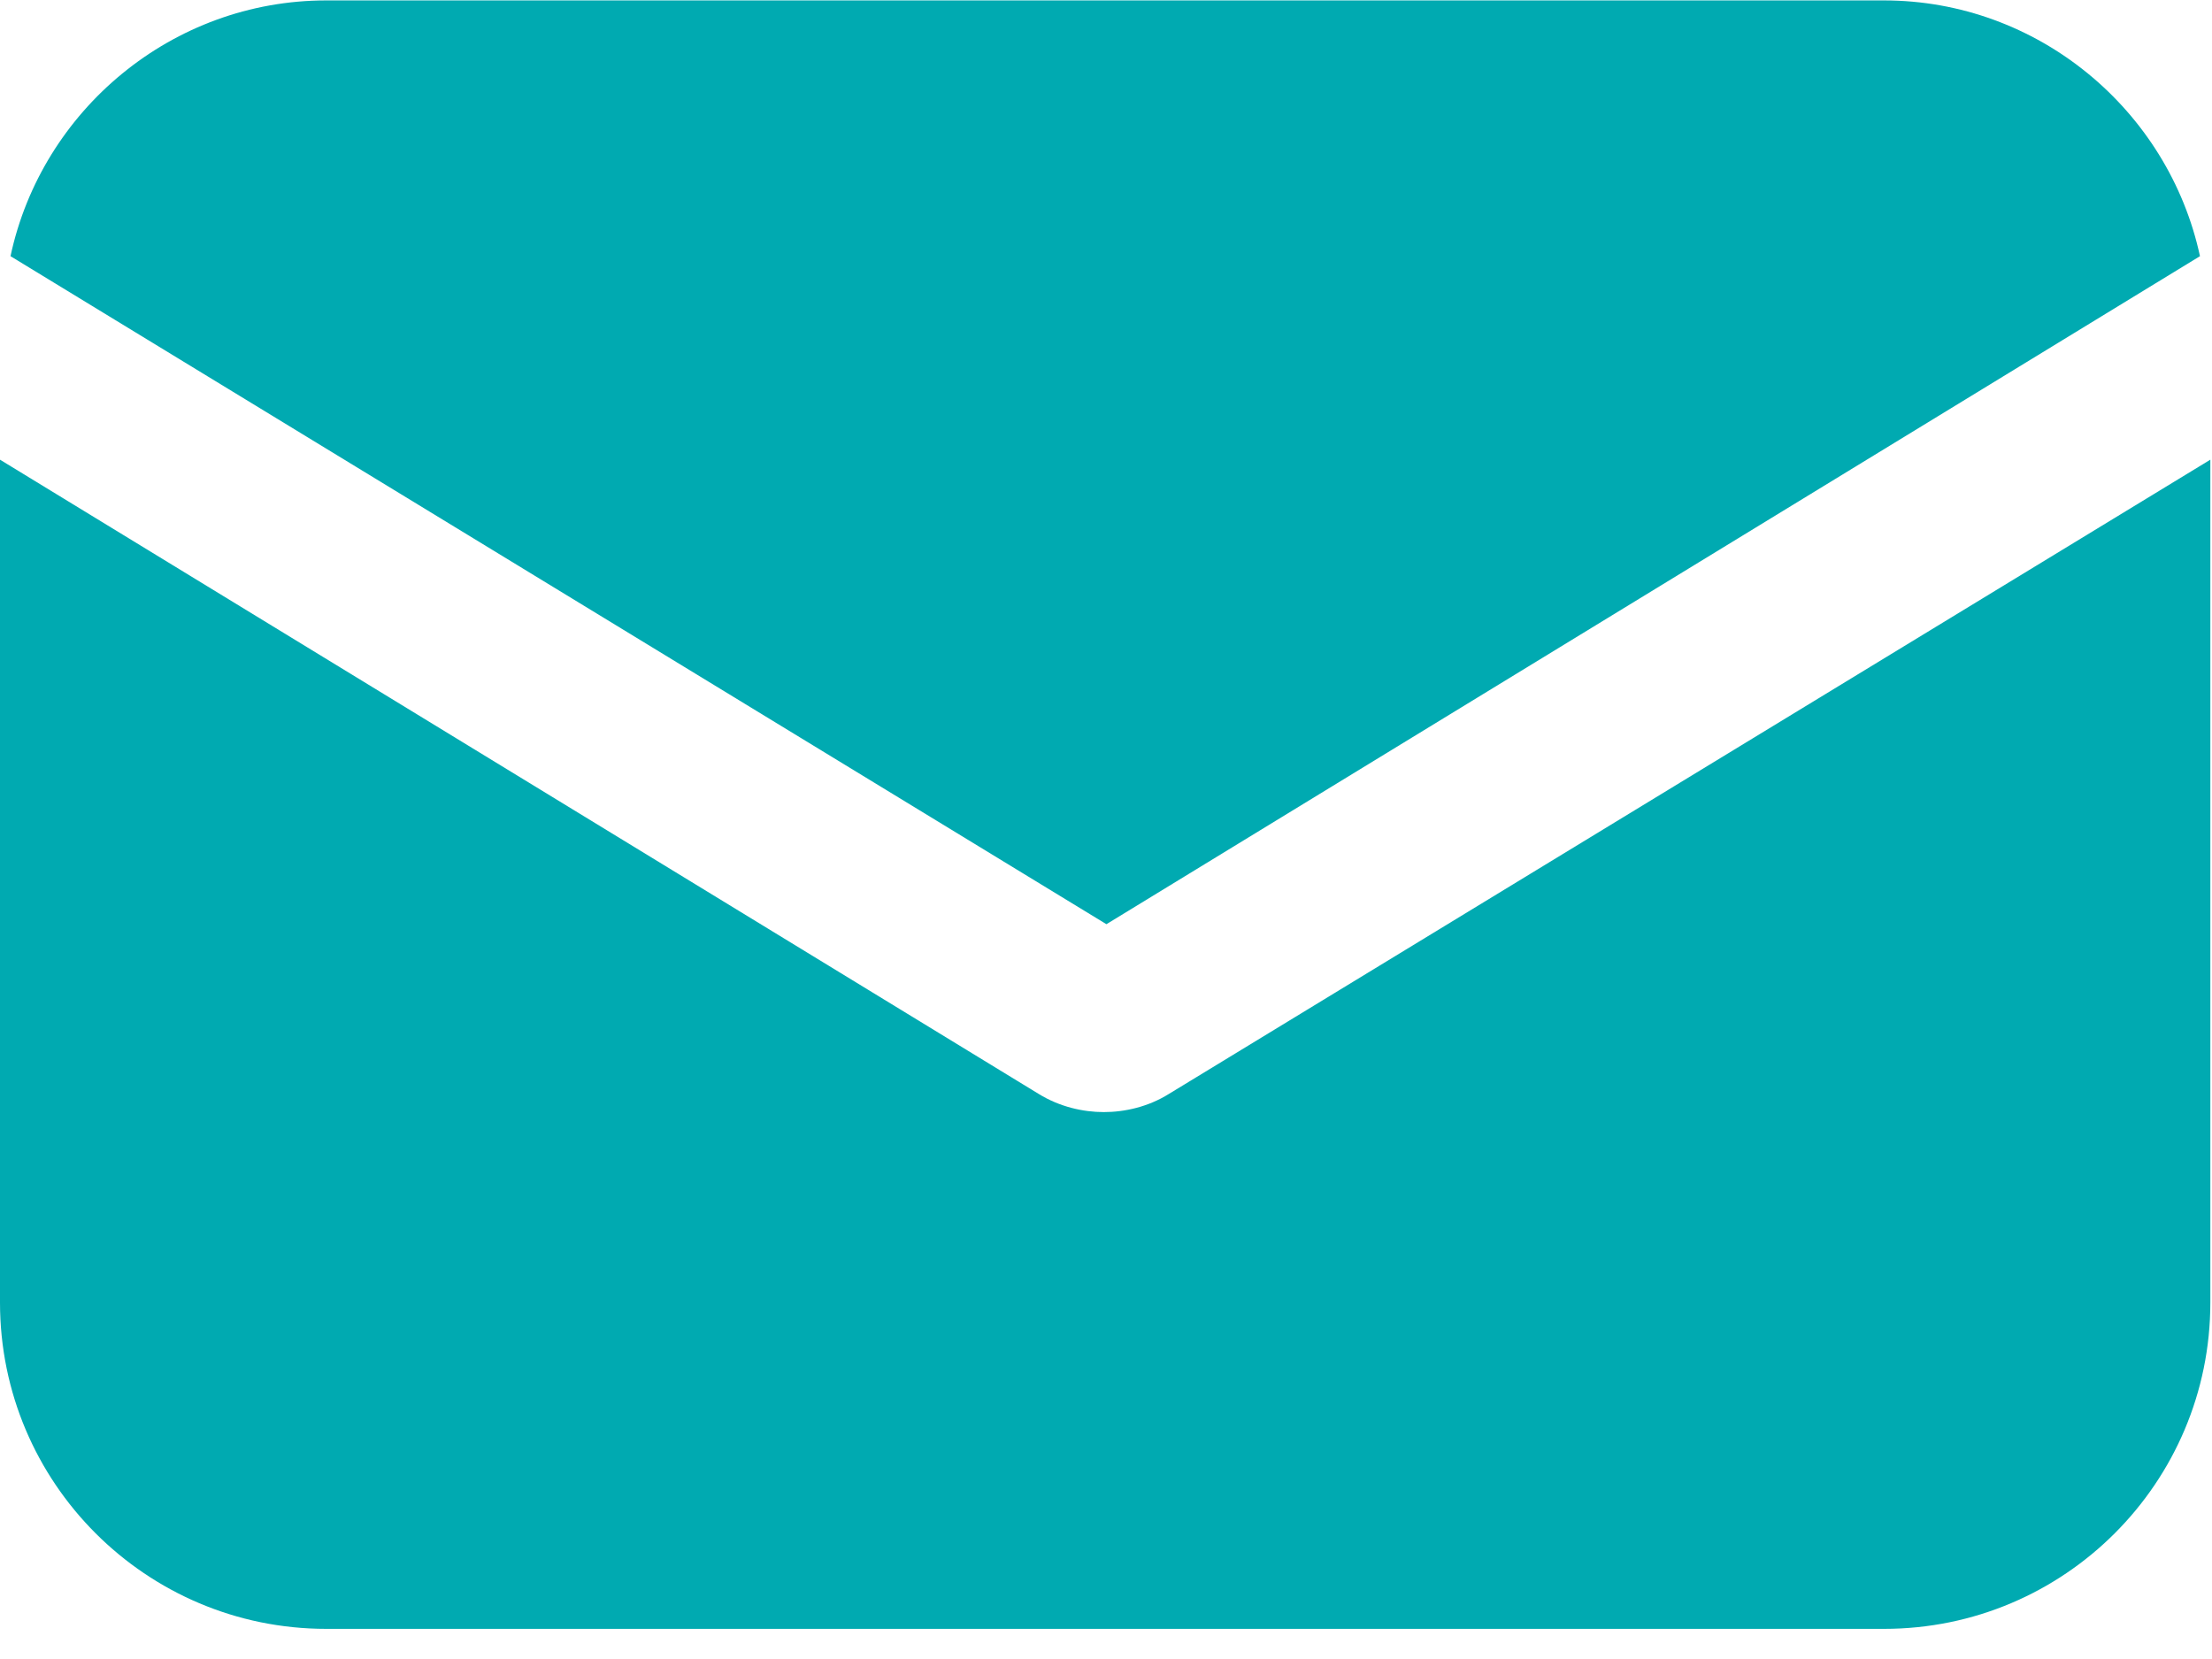 <svg xmlns="http://www.w3.org/2000/svg" width="16" height="12" viewBox="0 0 16 12">
    <g fill="none" fill-rule="evenodd">
        <g fill="#00AAB1" fill-rule="nonzero">
            <g>
                <g>
                    <path d="M8.456 7.912c-.15.094-.32.132-.472.132-.15 0-.32-.038-.472-.132L0 3.325v6.097c0 1.303 1.057 2.36 2.36 2.36h11.268c1.303 0 2.36-1.057 2.36-2.36V3.325L8.456 7.912z" transform="translate(-1287 -8350) translate(0 8173) translate(1287 177)"/>
                    <path d="M13.628.003H2.36C1.246.003.302.796.076 1.853l7.927 4.832 7.91-4.832C15.685.796 14.741.003 13.627.003z" transform="translate(-1287 -8350) translate(0 8173) translate(1287 177)"/>
                </g>
            </g>
        </g>
    </g>
</svg>

